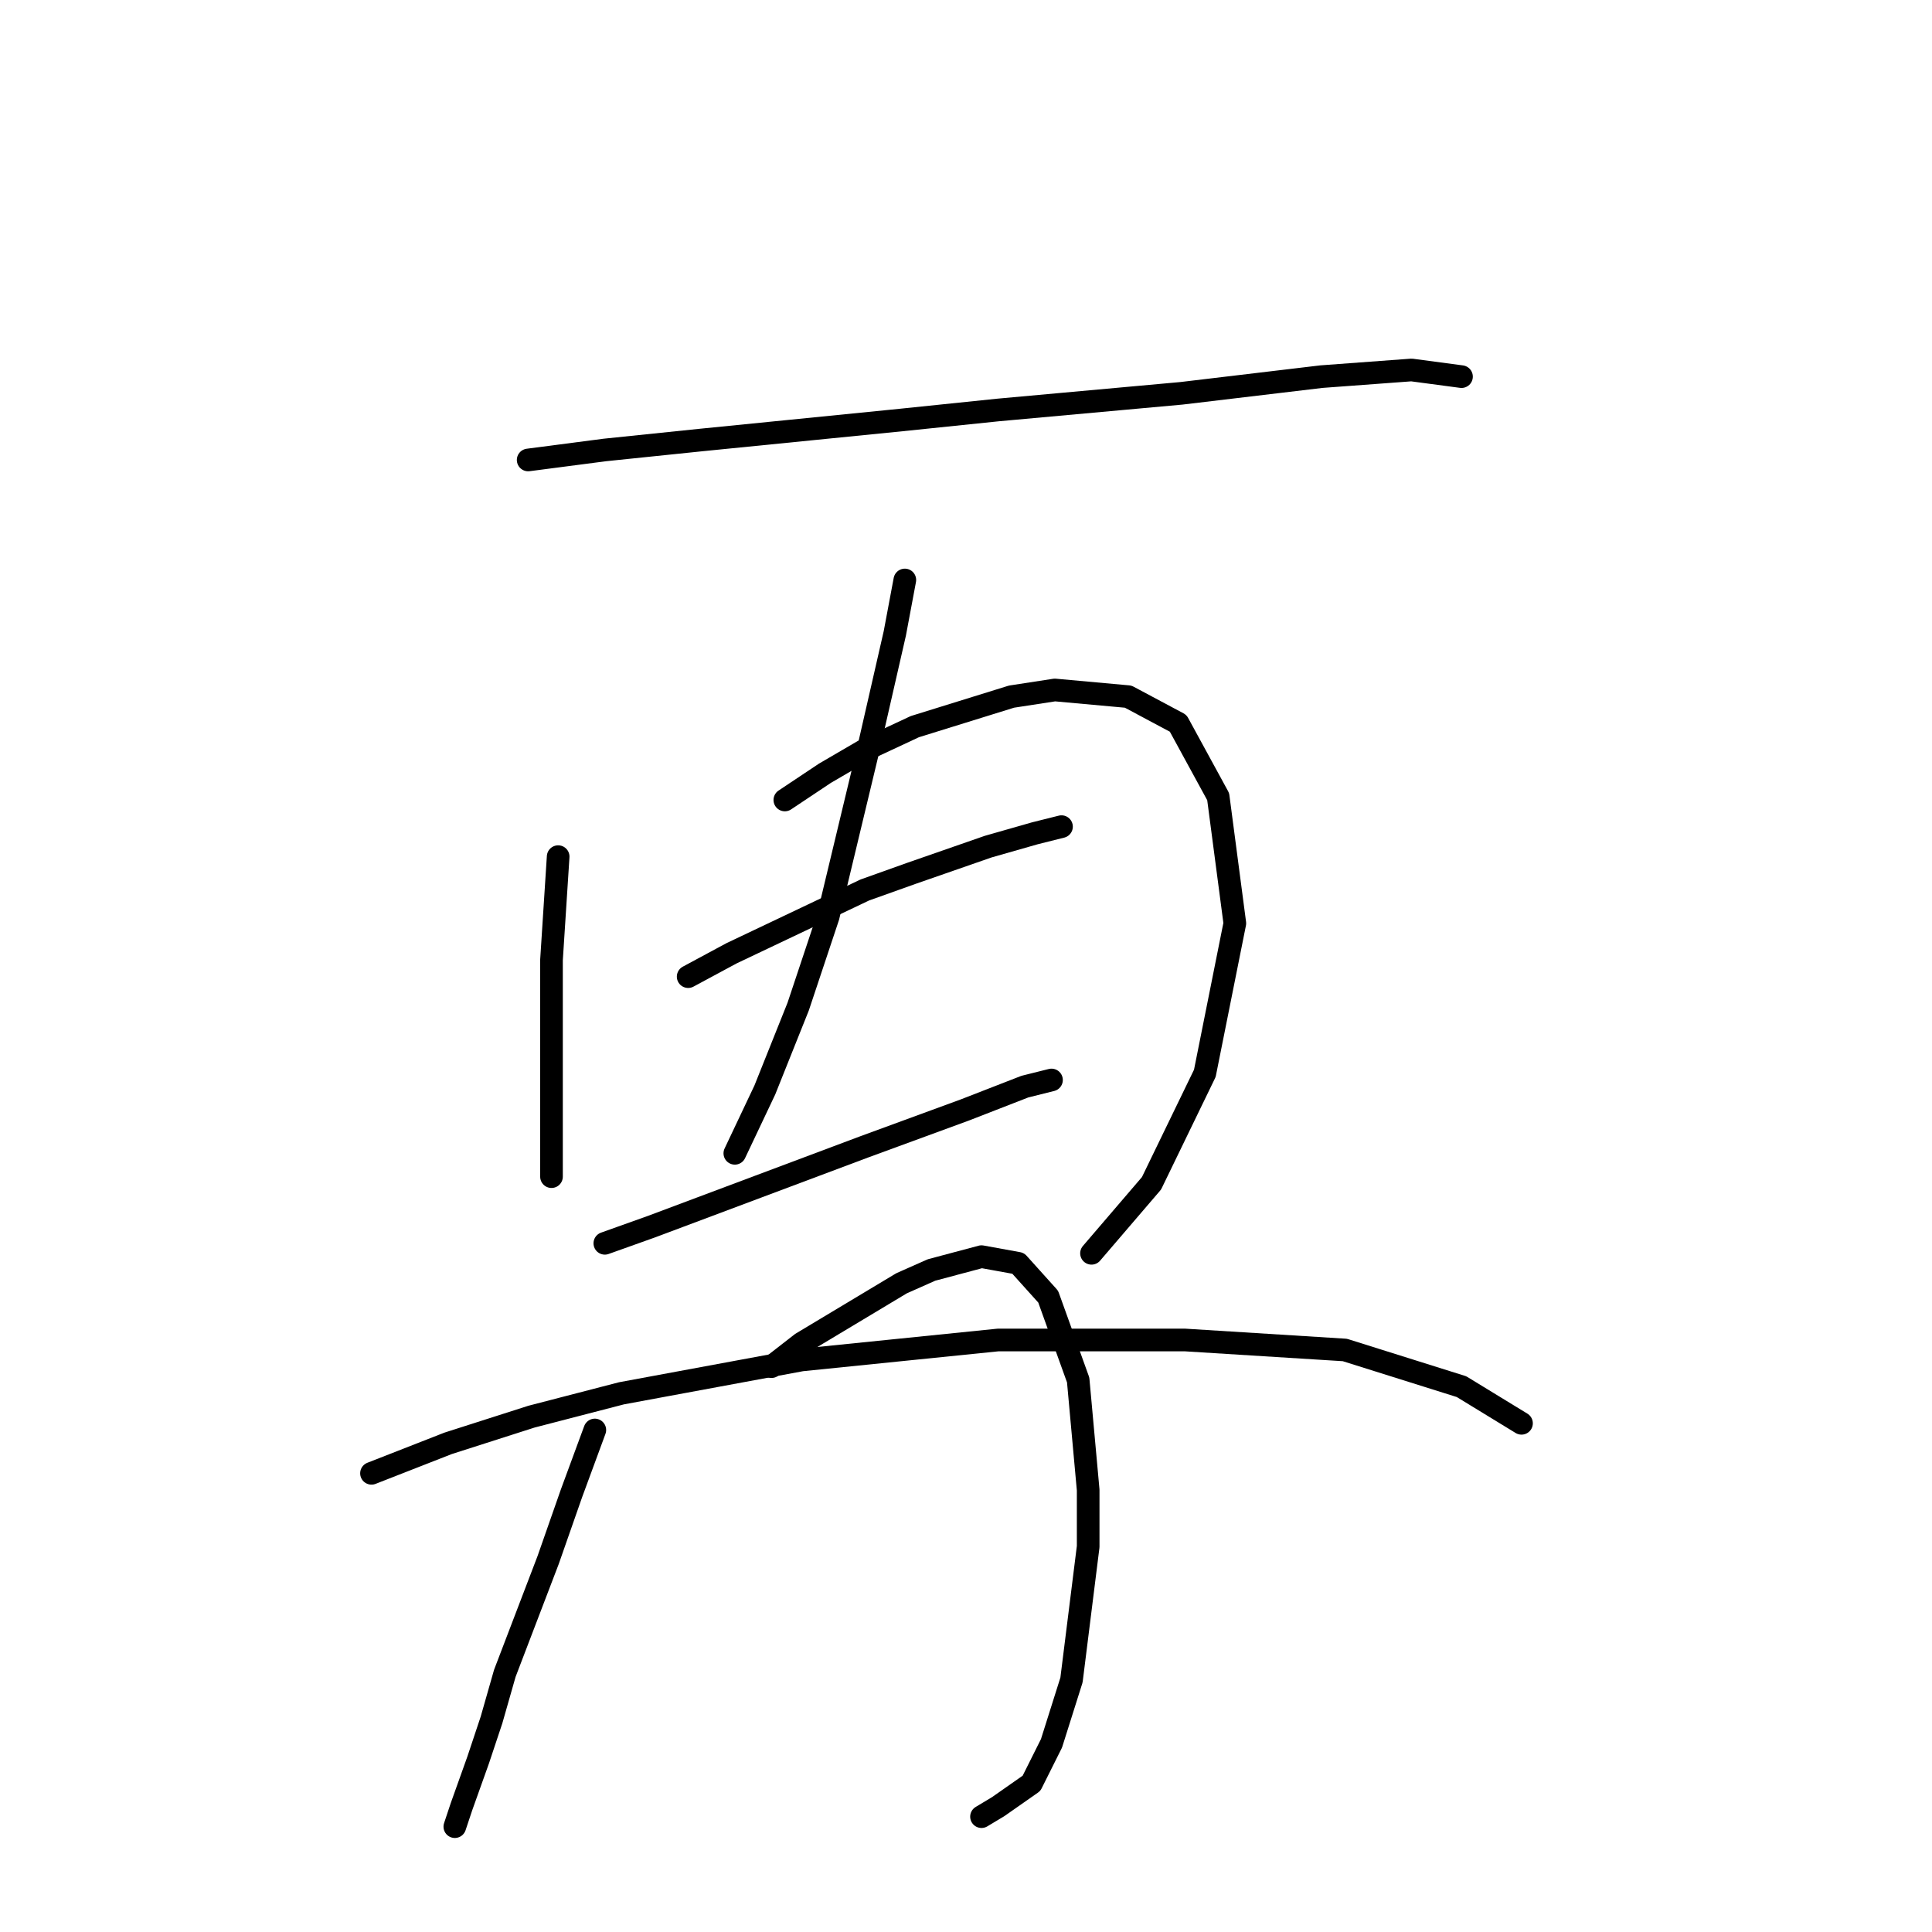<?xml version="1.0" standalone="no"?>
    <svg width="256" height="256" xmlns="http://www.w3.org/2000/svg" version="1.1">
    <polyline stroke="black" stroke-width="3" stroke-linecap="round" fill="transparent" stroke-linejoin="round" points="69.984 60.948 80.143 59.623 92.952 58.298 119.453 55.648 132.262 54.323 156.555 52.115 175.106 49.906 187.032 49.023 193.657 49.906 193.657 49.906 " />
        <polyline stroke="black" stroke-width="3" stroke-linecap="round" fill="transparent" stroke-linejoin="round" points="73.959 113.509 73.076 127.202 73.076 140.452 73.076 150.17 73.076 155.912 73.076 155.912 " />
        <polyline stroke="black" stroke-width="3" stroke-linecap="round" fill="transparent" stroke-linejoin="round" points="103.994 106.001 109.294 102.467 114.595 99.375 121.22 96.284 134.029 92.308 139.771 91.425 149.488 92.308 156.113 95.842 161.414 105.559 163.622 122.343 159.647 142.219 152.58 156.795 144.63 166.07 144.63 166.07 " />
        <polyline stroke="black" stroke-width="3" stroke-linecap="round" fill="transparent" stroke-linejoin="round" points="119.895 76.849 118.57 83.916 115.036 99.375 109.736 121.46 105.761 133.385 101.344 144.428 97.369 152.82 97.369 152.82 " />
        <polyline stroke="black" stroke-width="3" stroke-linecap="round" fill="transparent" stroke-linejoin="round" points="91.185 129.41 96.927 126.318 114.595 117.926 120.778 115.718 130.937 112.184 137.121 110.418 140.654 109.534 140.654 109.534 " />
        <polyline stroke="black" stroke-width="3" stroke-linecap="round" fill="transparent" stroke-linejoin="round" points="80.143 164.745 86.327 162.537 100.461 157.237 114.595 151.936 127.845 147.078 135.796 143.986 139.329 143.103 139.329 143.103 " />
        <polyline stroke="black" stroke-width="3" stroke-linecap="round" fill="transparent" stroke-linejoin="round" points="78.818 189.48 75.726 197.872 72.634 206.706 66.892 221.723 65.126 227.907 63.359 233.207 61.15 239.391 60.267 242.041 60.267 242.041 " />
        <polyline stroke="black" stroke-width="3" stroke-linecap="round" fill="transparent" stroke-linejoin="round" points="102.227 181.088 106.203 177.996 119.453 170.046 123.428 168.279 130.054 166.512 134.912 167.395 138.888 171.812 142.863 182.855 144.188 197.43 144.188 204.939 141.979 222.607 139.329 230.999 136.679 236.299 132.262 239.391 130.054 240.716 130.054 240.716 " />
        <polyline stroke="black" stroke-width="3" stroke-linecap="round" fill="transparent" stroke-linejoin="round" points="49.225 195.222 59.384 191.247 70.426 187.713 82.351 184.621 106.203 180.204 132.262 177.554 156.997 177.554 178.198 178.879 193.657 183.738 201.607 188.596 201.607 188.596 " />
        </svg>